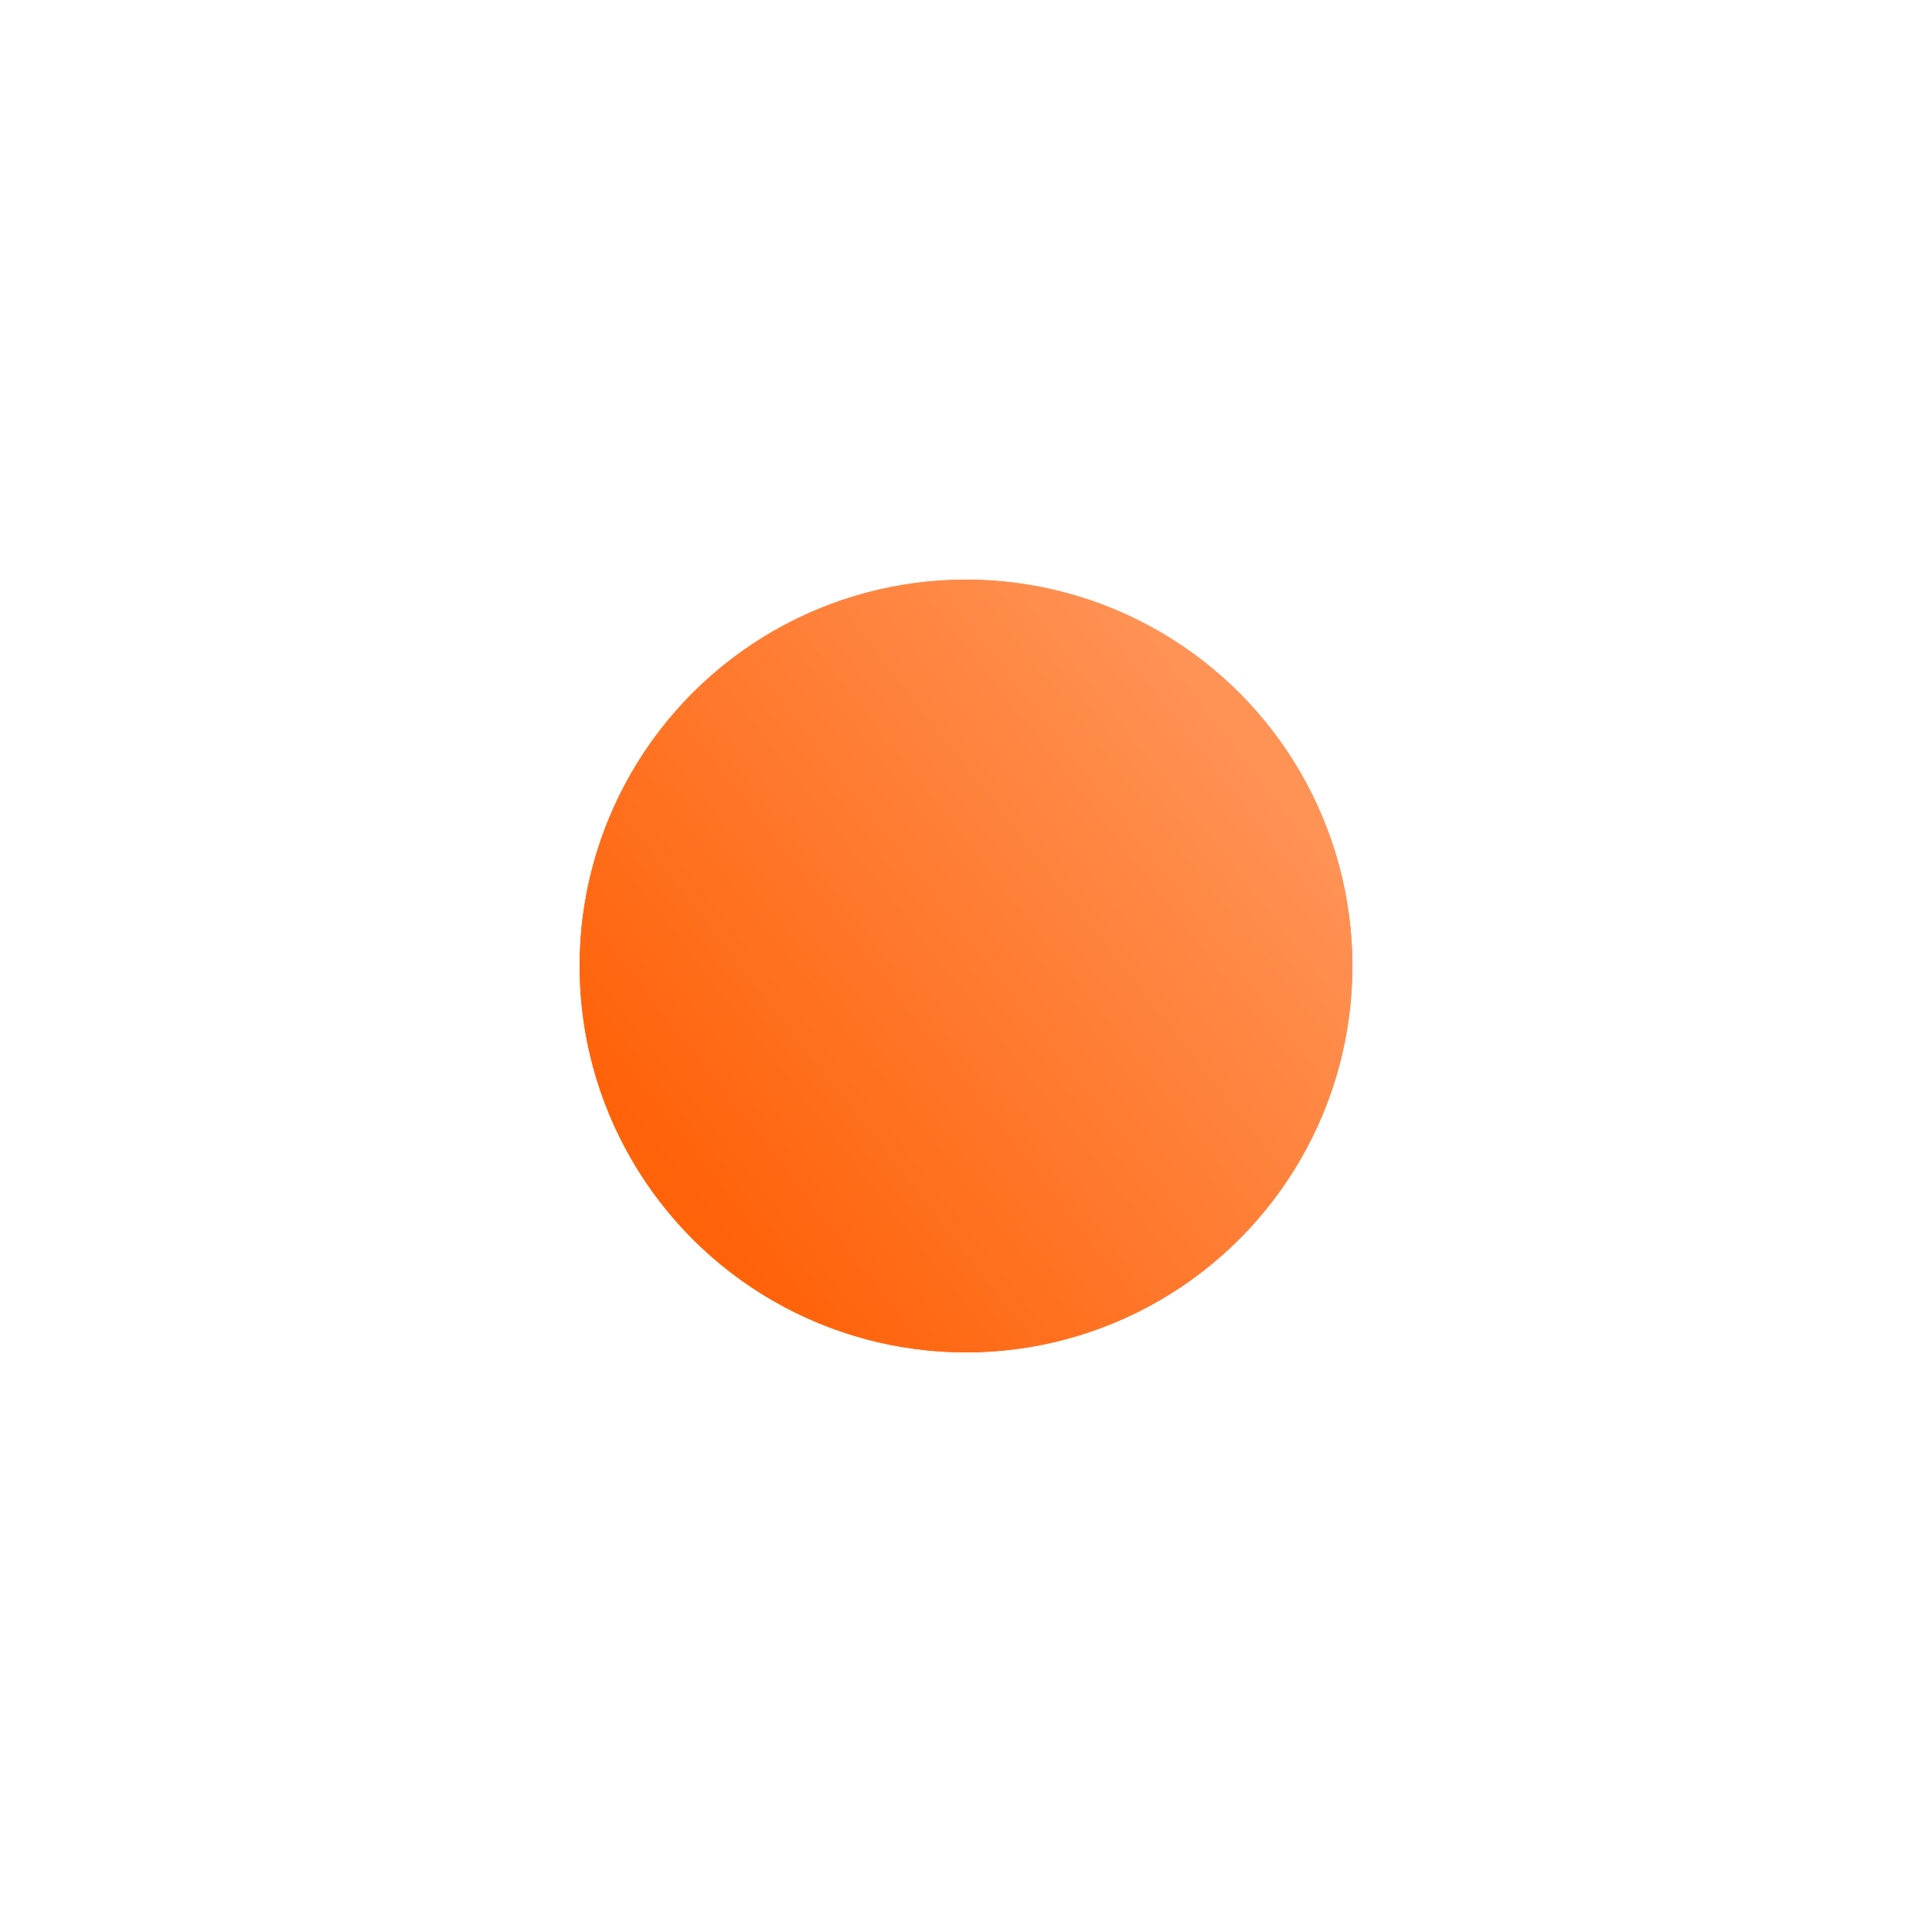 <svg width="50" height="50" viewBox="0 0 50 50" fill="none" xmlns="http://www.w3.org/2000/svg">
<g filter="url(#filter0_f_116_1980)">
<circle cx="25" cy="25" r="10" fill="url(#paint0_linear_116_1980)"/>
</g>
<circle cx="25" cy="25" r="10" fill="url(#paint1_linear_116_1980)"/>
<defs>
<filter id="filter0_f_116_1980" x="0" y="0" width="50" height="50" filterUnits="userSpaceOnUse" color-interpolation-filters="sRGB">
<feFlood flood-opacity="0" result="BackgroundImageFix"/>
<feBlend mode="normal" in="SourceGraphic" in2="BackgroundImageFix" result="shape"/>
<feGaussianBlur stdDeviation="7.5" result="effect1_foregroundBlur_116_1980"/>
</filter>
<linearGradient id="paint0_linear_116_1980" x1="18.25" y1="31.75" x2="33.25" y2="20" gradientUnits="userSpaceOnUse">
<stop stop-color="#FF6209"/>
<stop offset="1" stop-color="#FF9356"/>
</linearGradient>
<linearGradient id="paint1_linear_116_1980" x1="18.25" y1="31.75" x2="33.25" y2="20" gradientUnits="userSpaceOnUse">
<stop stop-color="#FF6209"/>
<stop offset="1" stop-color="#FF9356"/>
</linearGradient>
</defs>
</svg>
